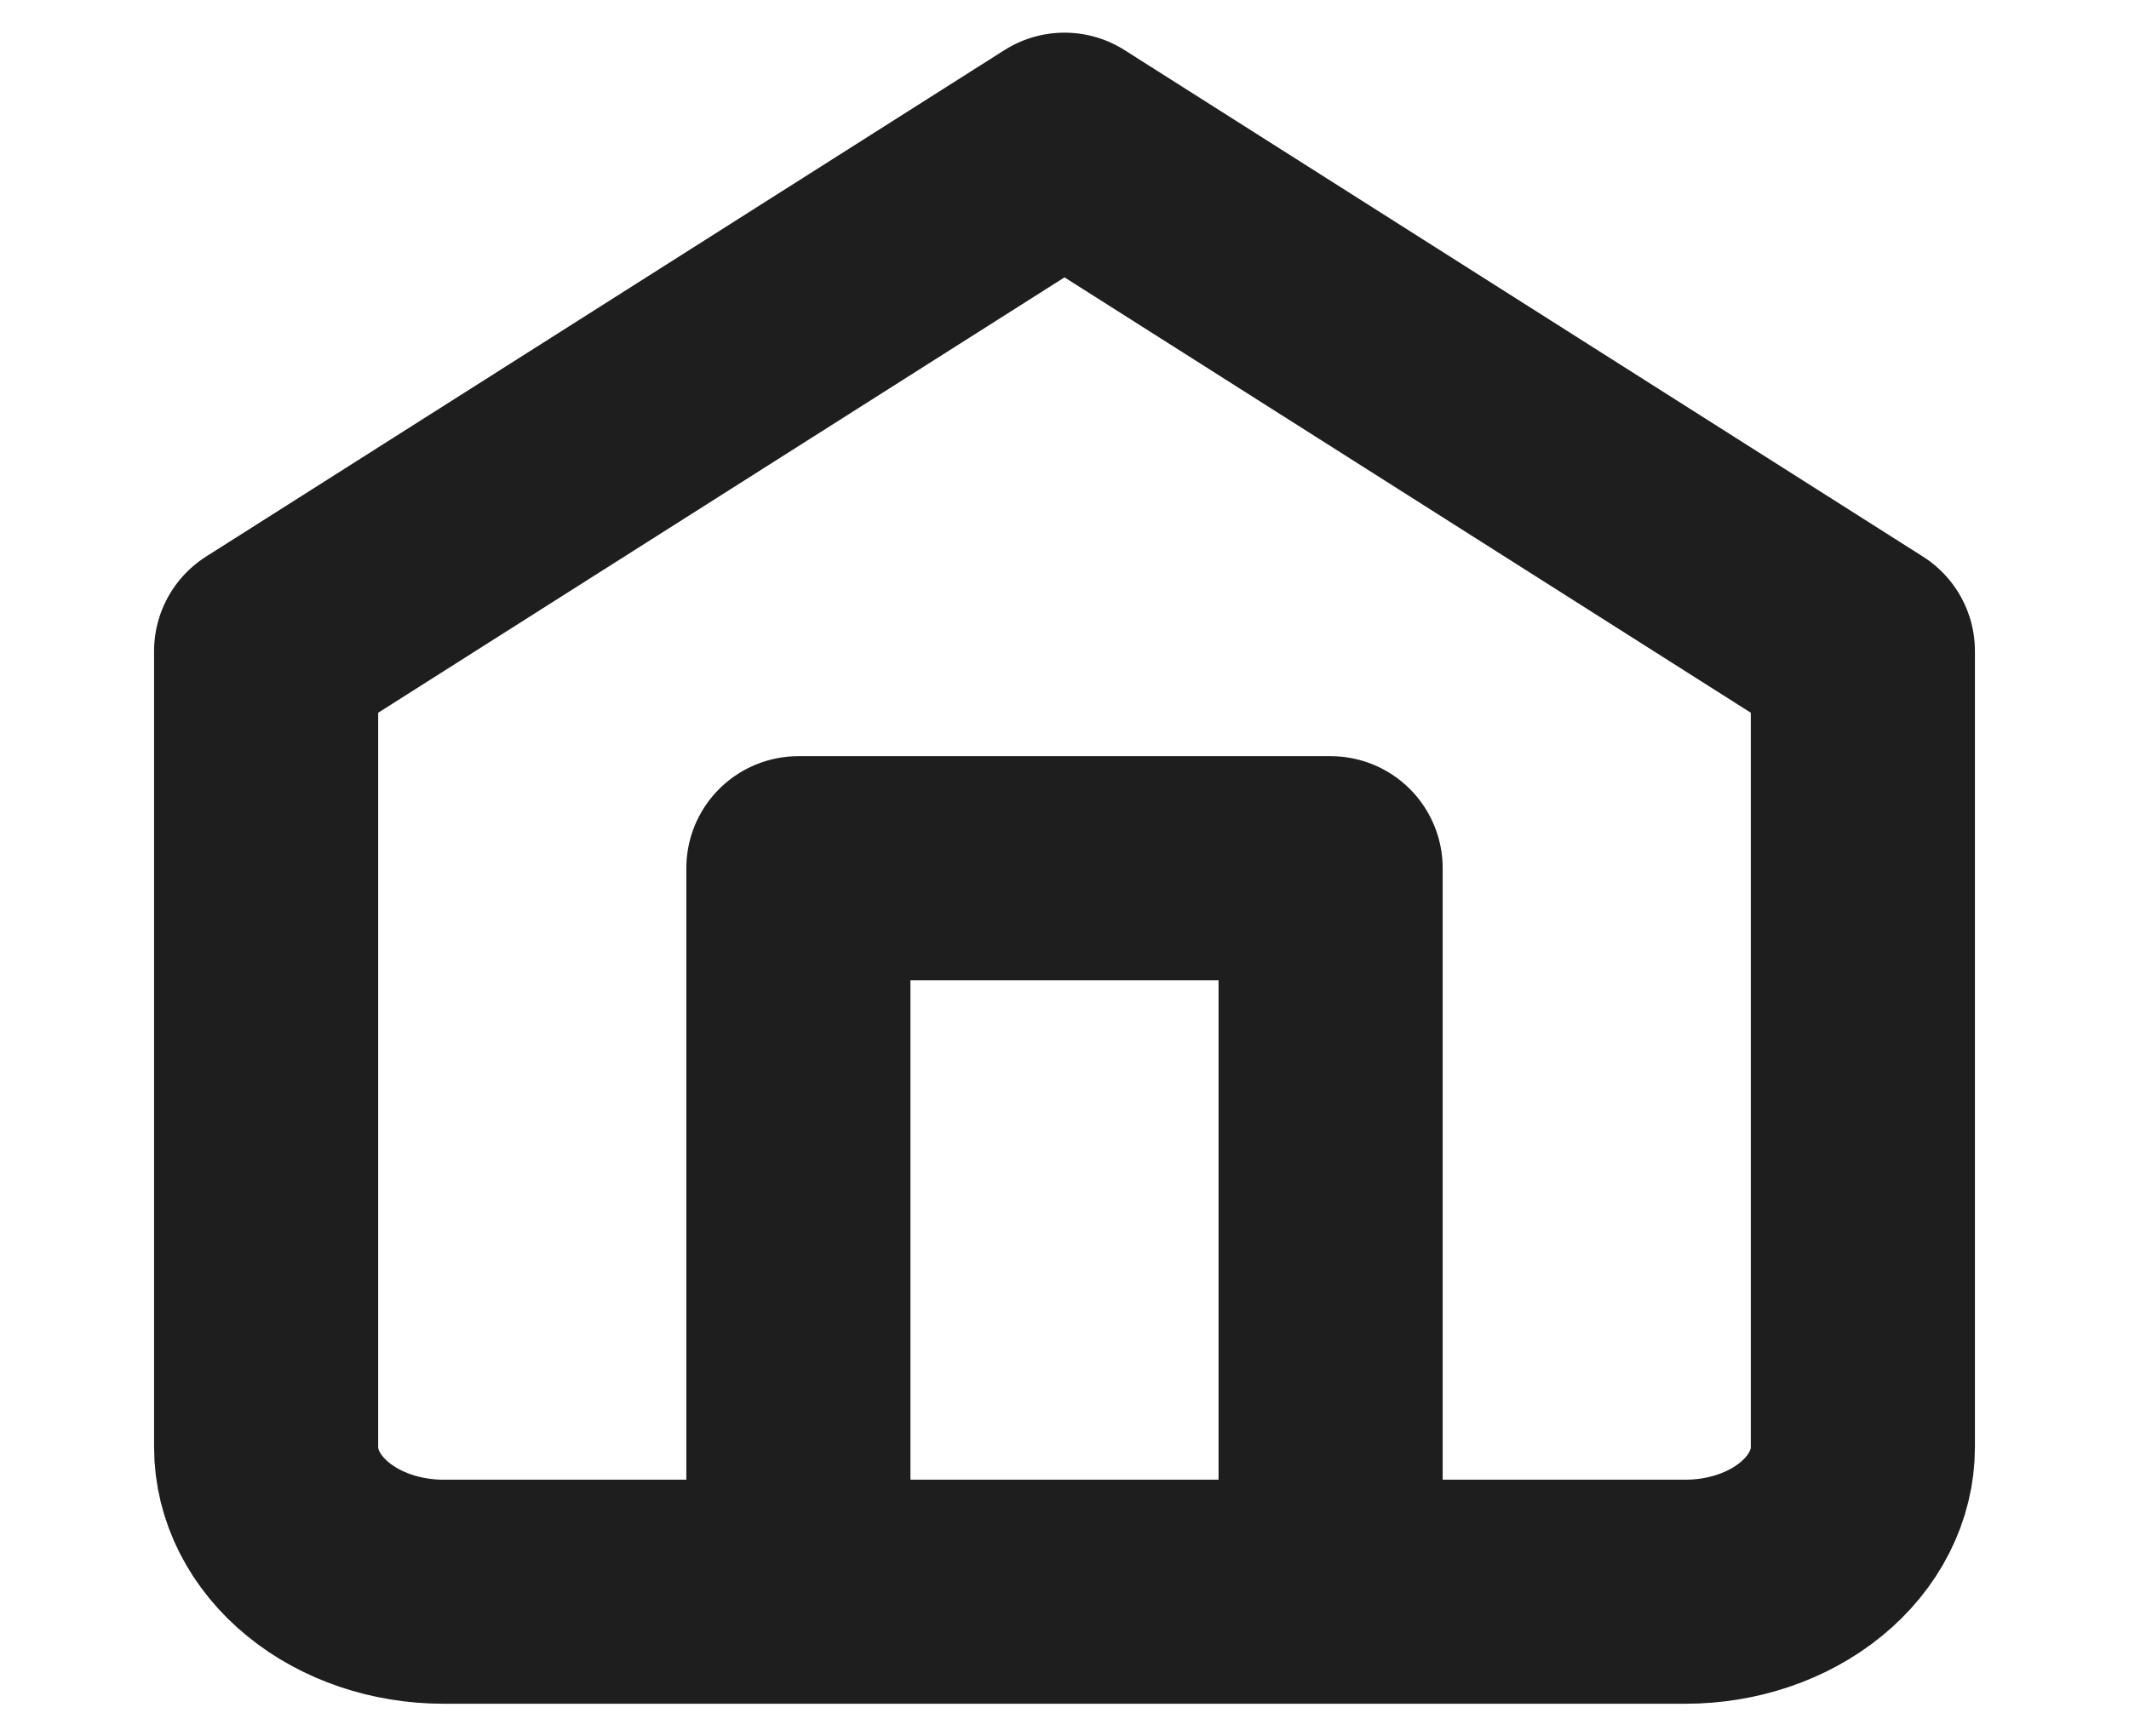 <svg width="38" height="31" viewBox="0 0 38 31" fill="none" xmlns="http://www.w3.org/2000/svg">
<path d="M14.25 28.417V15.5H23.75V28.417M4.75 11.625L19 2.583L33.25 11.625V25.834C33.25 26.519 32.916 27.176 32.322 27.66C31.729 28.145 30.923 28.417 30.083 28.417H7.917C7.077 28.417 6.271 28.145 5.678 27.66C5.084 27.176 4.75 26.519 4.75 25.834V11.625Z" stroke="#1E1E1E" stroke-width="4" stroke-linecap="round" stroke-linejoin="round"/>
</svg>
